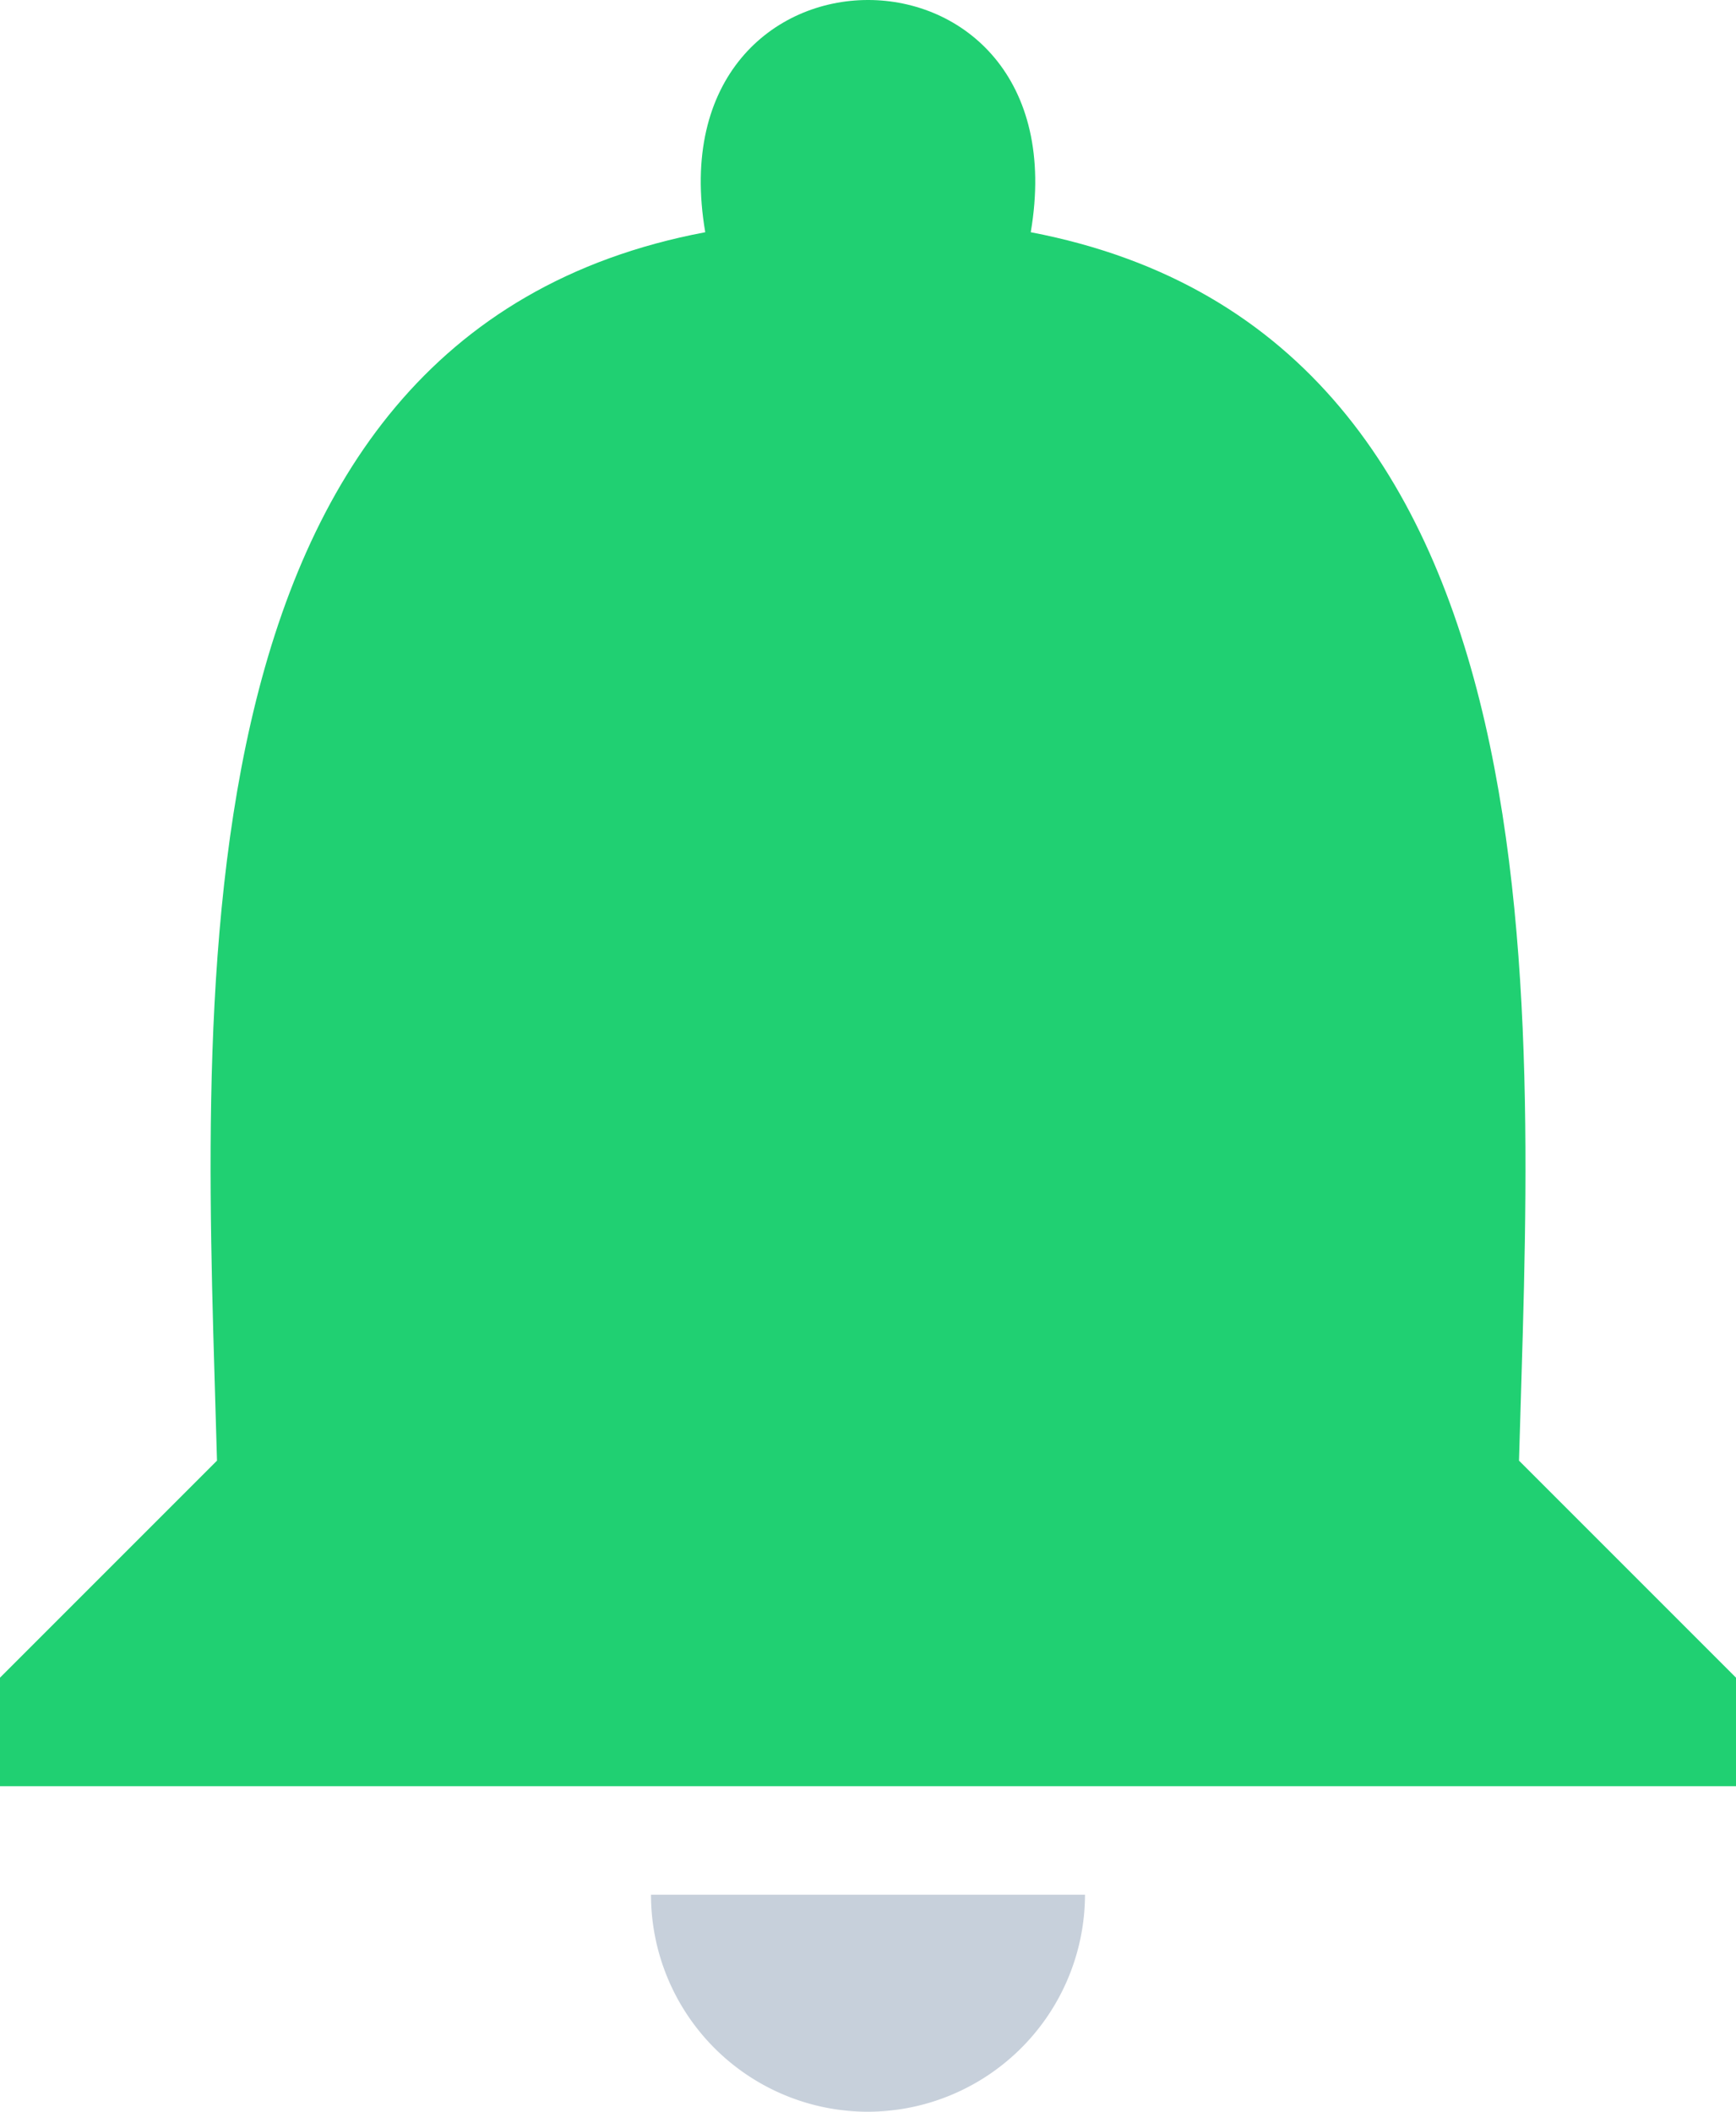 <svg xmlns="http://www.w3.org/2000/svg" width="24" height="29.19" viewBox="0 0 24 29.19"><defs><style>.a{fill:#c7d0db;}.b{fill:#20d072;}</style></defs><path class="a" d="M290.57,47.573a3.008,3.008,0,0,0,3-3h-6A3,3,0,0,0,290.57,47.573Z" transform="translate(-278.57 -18.383)"/><path class="b" d="M299.57,38.573c.167-6.015.826-15.531-6.75-16.98.73-4.282-5.23-4.278-4.5,0-7.589,1.432-6.911,10.968-6.75,16.98l-3,3v1.5h24v-1.5Z" transform="translate(-278.57 -18.383)"/></svg>